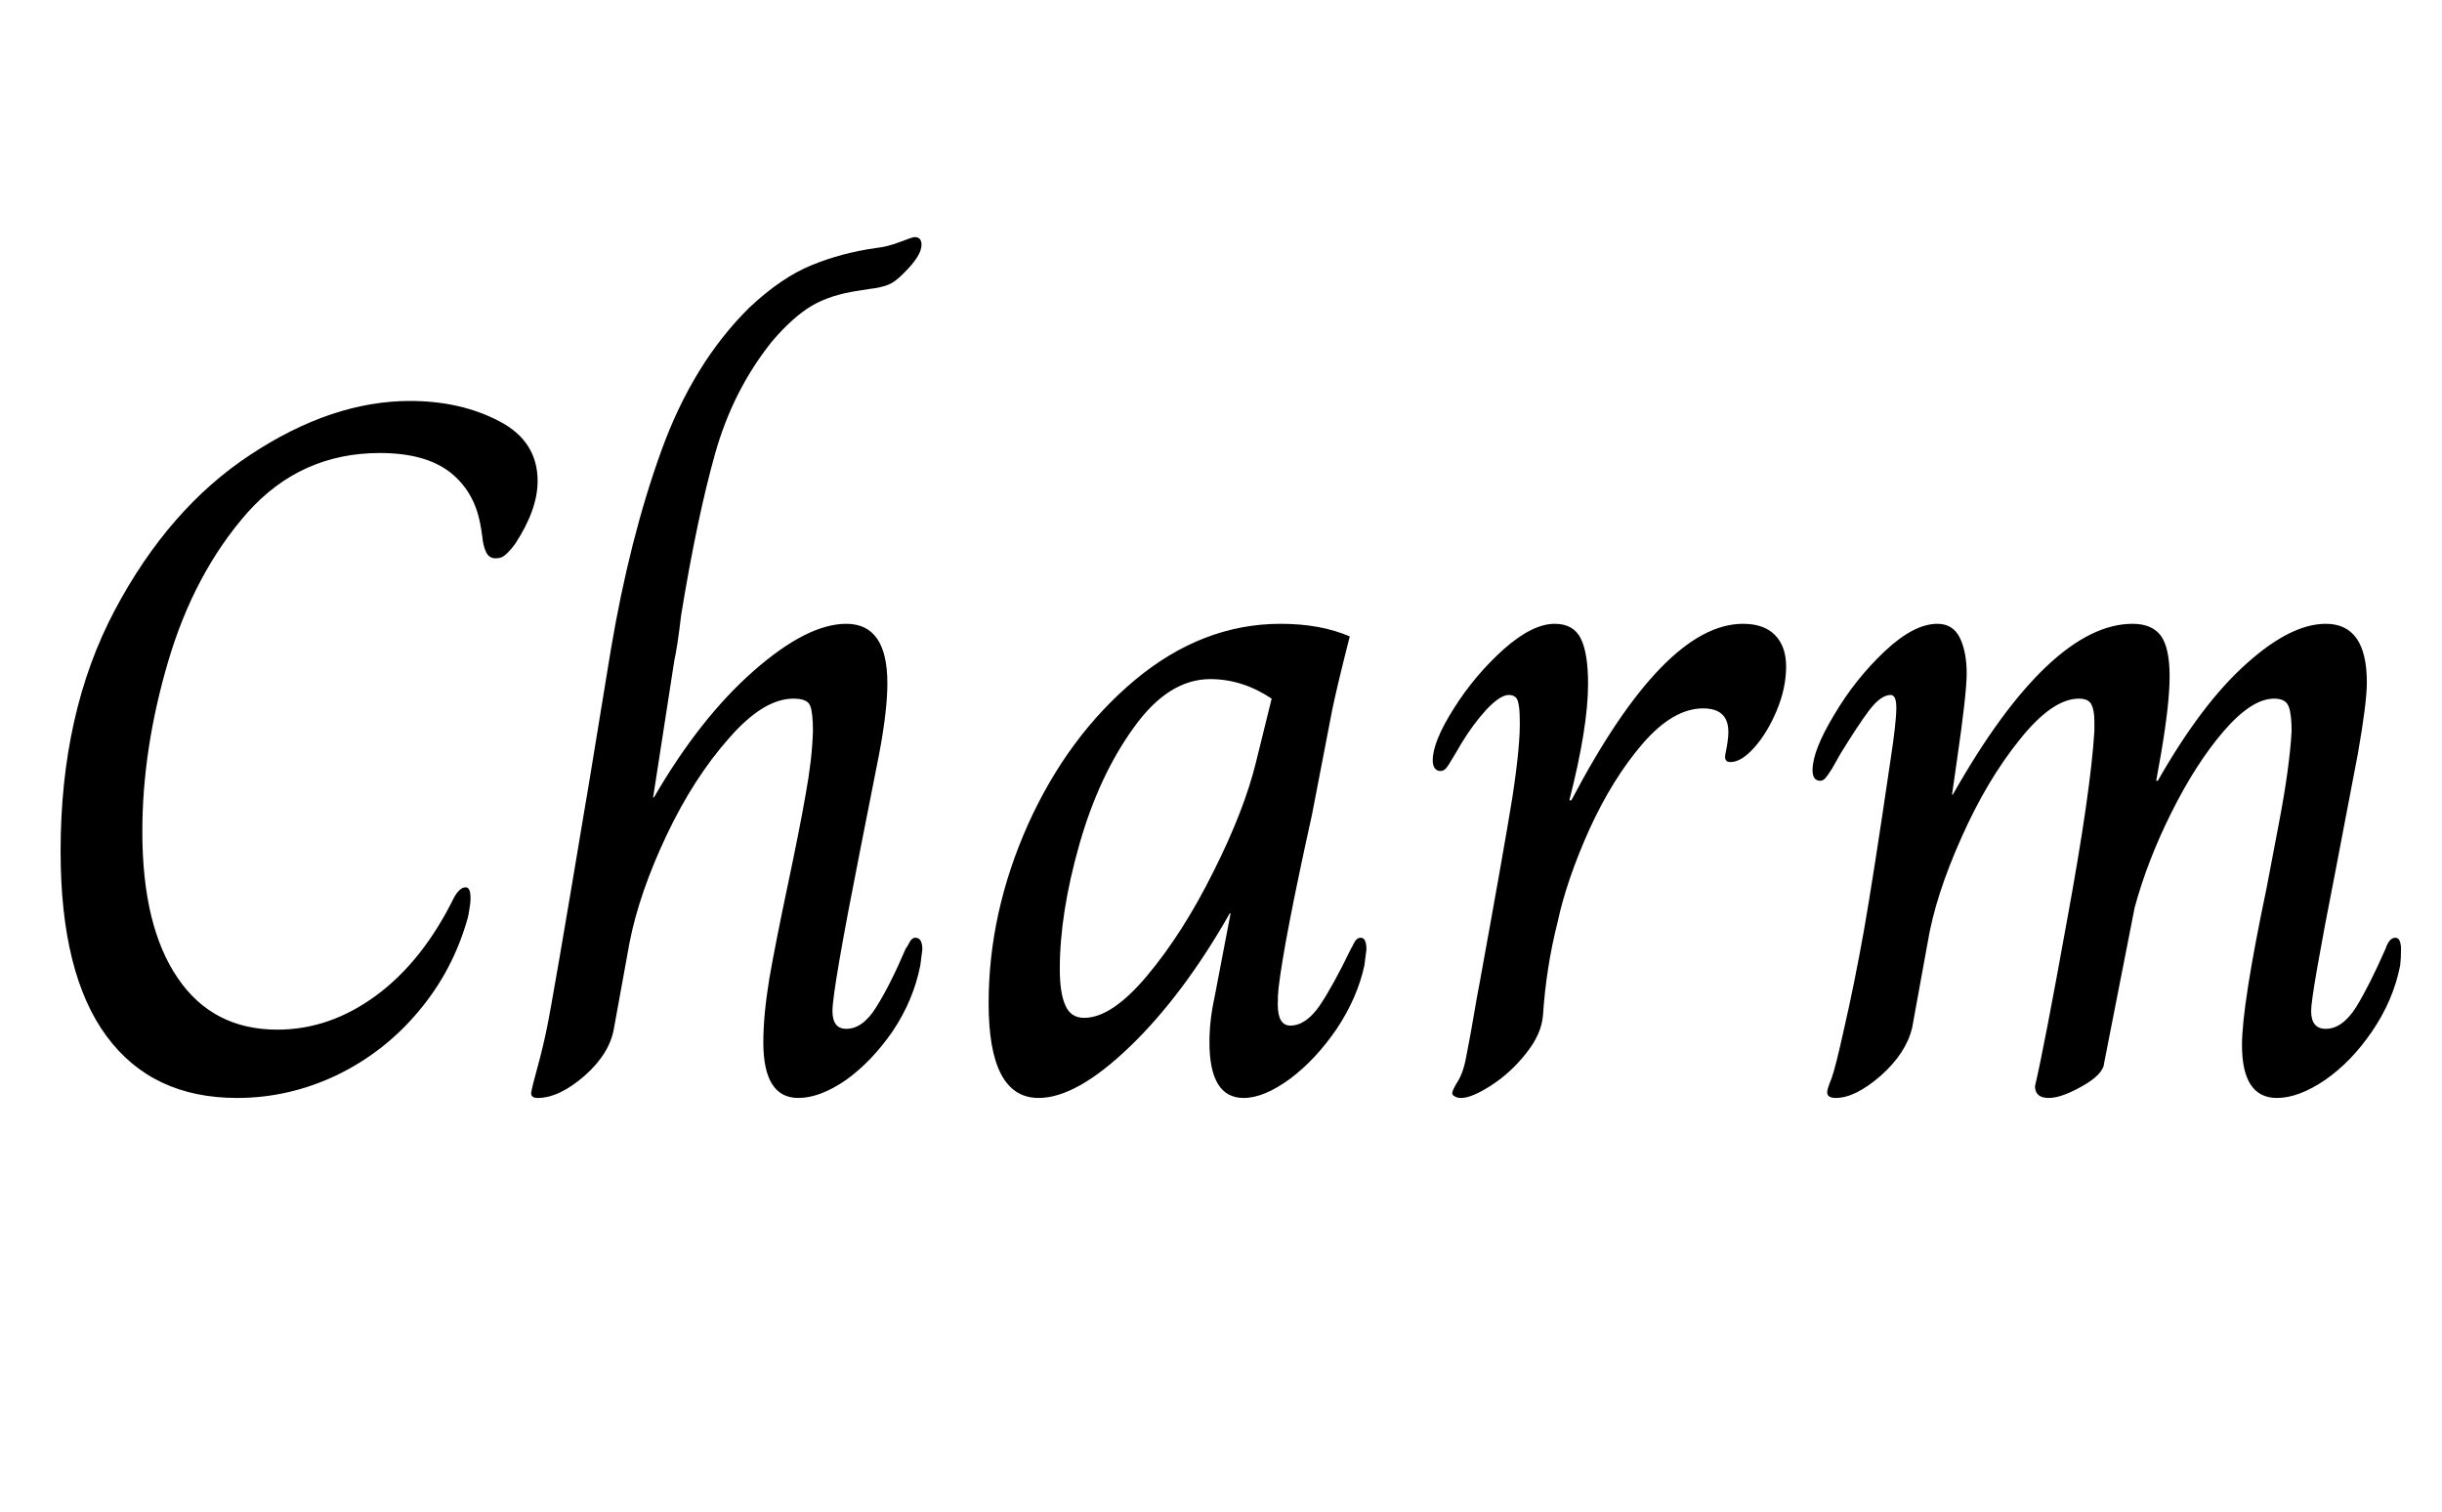 <svg xmlns="http://www.w3.org/2000/svg" xmlns:xlink="http://www.w3.org/1999/xlink" width="60.048" height="37.176"><path fill="black" d="M5.83 27Q3.74 27 2.62 25.48Q1.49 23.95 1.49 20.93L1.49 20.93Q1.49 17.52 2.82 15.01Q4.15 12.50 6.16 11.18Q8.16 9.86 10.08 9.86L10.08 9.86Q11.33 9.86 12.28 10.36Q13.22 10.85 13.22 11.83L13.22 11.83Q13.22 12.53 12.67 13.37L12.67 13.37Q12.53 13.56 12.43 13.64Q12.34 13.73 12.19 13.73L12.19 13.73Q12.02 13.73 11.95 13.57Q11.88 13.42 11.86 13.20Q11.83 12.98 11.81 12.89L11.81 12.89Q11.66 12.07 11.05 11.60Q10.44 11.14 9.34 11.14L9.34 11.14Q7.39 11.14 6.08 12.61Q4.78 14.09 4.14 16.25Q3.50 18.41 3.50 20.45L3.50 20.45Q3.50 22.78 4.37 24.05Q5.23 25.32 6.82 25.32L6.82 25.32Q8.11 25.32 9.25 24.48Q10.39 23.64 11.16 22.08L11.16 22.08Q11.30 21.82 11.45 21.82L11.45 21.82Q11.57 21.82 11.57 22.08L11.57 22.08Q11.57 22.22 11.54 22.37Q11.52 22.51 11.50 22.58L11.50 22.58Q11.14 23.86 10.30 24.86Q9.46 25.87 8.28 26.44Q7.10 27 5.83 27L5.83 27ZM13.22 27Q13.06 27 13.06 26.88L13.06 26.88Q13.08 26.74 13.21 26.27Q13.34 25.80 13.44 25.32L13.44 25.32Q13.58 24.67 14.42 19.63L14.42 19.63Q14.38 19.90 15.02 15.98L15.02 15.98Q15.48 13.25 16.26 11.09Q17.04 8.93 18.43 7.56L18.43 7.56Q19.22 6.82 19.96 6.52Q20.69 6.22 21.53 6.10L21.53 6.10Q21.82 6.07 22.13 5.95Q22.44 5.83 22.49 5.83L22.49 5.83Q22.66 5.83 22.66 6.02L22.66 6.02Q22.66 6.29 22.22 6.72L22.22 6.72Q22.01 6.94 21.82 7.01Q21.62 7.08 21.42 7.10Q21.22 7.13 21.10 7.15L21.10 7.15Q20.42 7.25 19.96 7.52Q19.49 7.80 18.98 8.40L18.98 8.40Q18.02 9.60 17.58 11.17Q17.14 12.74 16.75 15.12L16.75 15.12Q16.66 15.89 16.58 16.25L16.58 16.25L16.06 19.61L16.08 19.61Q17.21 17.66 18.53 16.50Q19.85 15.34 20.81 15.34L20.81 15.34Q21.82 15.34 21.82 16.80L21.82 16.80Q21.82 17.47 21.62 18.53L21.62 18.53Q21.17 20.81 21.17 20.81L21.17 20.81Q20.47 24.34 20.47 24.86L20.47 24.86Q20.47 25.30 20.81 25.30L20.81 25.30Q21.22 25.30 21.55 24.76Q21.89 24.22 22.27 23.33L22.27 23.33Q22.30 23.30 22.36 23.18Q22.42 23.06 22.51 23.06L22.51 23.06Q22.68 23.06 22.68 23.35L22.68 23.35L22.63 23.74Q22.46 24.60 21.95 25.36Q21.43 26.11 20.80 26.56Q20.16 27 19.63 27L19.63 27Q18.77 27 18.77 25.63L18.77 25.63Q18.77 24.96 18.92 24.05Q19.08 23.14 19.37 21.77L19.37 21.77Q19.66 20.40 19.81 19.54Q19.97 18.67 19.99 17.98L19.99 17.98Q19.99 17.52 19.92 17.35Q19.85 17.18 19.51 17.18L19.51 17.18Q18.77 17.18 17.92 18.16Q17.06 19.13 16.39 20.54Q15.72 21.96 15.48 23.18L15.48 23.18L15.10 25.27Q15 25.90 14.38 26.45Q13.75 27 13.22 27L13.22 27ZM25.54 27Q24.31 27 24.31 24.67L24.31 24.67Q24.31 22.44 25.28 20.27Q26.26 18.10 27.91 16.72Q29.57 15.34 31.49 15.34L31.49 15.34Q32.47 15.34 33.19 15.65L33.19 15.65Q32.88 16.87 32.76 17.45L32.76 17.45L32.26 20.04Q31.58 23.11 31.44 24.29L31.44 24.29Q31.42 24.46 31.42 24.70L31.42 24.70Q31.42 25.22 31.73 25.22L31.73 25.22Q32.11 25.22 32.45 24.73Q32.78 24.24 33.22 23.33L33.22 23.33Q33.24 23.30 33.30 23.18Q33.36 23.06 33.46 23.06L33.46 23.06Q33.60 23.06 33.60 23.35L33.60 23.35L33.55 23.74Q33.38 24.53 32.87 25.30Q32.35 26.06 31.72 26.53Q31.08 27 30.58 27L30.58 27Q29.74 27 29.74 25.63L29.74 25.63Q29.74 25.10 29.86 24.55L29.86 24.55L30.26 22.46L30.24 22.46Q29.09 24.48 27.78 25.74Q26.47 27 25.54 27L25.54 27ZM26.66 25.03Q27.34 25.03 28.21 23.99Q29.09 22.94 29.84 21.43Q30.60 19.92 30.89 18.72L30.89 18.72L31.27 17.18Q30.55 16.70 29.76 16.70L29.76 16.70Q28.73 16.70 27.88 17.89Q27.02 19.08 26.54 20.77Q26.06 22.46 26.06 23.83L26.06 23.83Q26.06 24.43 26.20 24.73Q26.33 25.03 26.66 25.03L26.66 25.03ZM35.93 27Q35.83 27 35.77 26.96Q35.71 26.93 35.71 26.88L35.71 26.88Q35.71 26.81 35.86 26.57Q36.00 26.33 36.07 25.90L36.07 25.90Q36.17 25.39 36.24 24.97Q36.31 24.55 36.38 24.19L36.38 24.19Q36.98 20.90 37.19 19.60Q37.39 18.29 37.37 17.69L37.37 17.69Q37.37 17.38 37.32 17.23Q37.27 17.09 37.10 17.09L37.10 17.09Q36.89 17.09 36.55 17.45Q36.22 17.81 35.93 18.29L35.93 18.29Q35.81 18.50 35.71 18.66Q35.62 18.82 35.56 18.89Q35.50 18.96 35.42 18.96L35.42 18.96Q35.33 18.96 35.28 18.89Q35.23 18.82 35.23 18.70L35.23 18.70Q35.23 18.24 35.75 17.42Q36.26 16.61 36.97 15.97Q37.68 15.34 38.23 15.34L38.23 15.34Q38.69 15.34 38.87 15.70Q39.05 16.06 39.05 16.82L39.05 16.82Q39.05 17.88 38.59 19.68L38.59 19.68L38.64 19.68Q40.92 15.34 42.86 15.34L42.86 15.34Q43.37 15.34 43.64 15.61Q43.92 15.89 43.92 16.39L43.92 16.39Q43.92 16.92 43.69 17.47Q43.46 18.02 43.14 18.38Q42.82 18.74 42.55 18.74L42.55 18.74Q42.38 18.74 42.43 18.53L42.43 18.53Q42.50 18.19 42.50 18L42.50 18Q42.50 17.42 41.88 17.42L41.88 17.42Q41.14 17.42 40.39 18.29Q39.65 19.15 39.08 20.40Q38.52 21.65 38.30 22.68L38.30 22.68Q38.02 23.78 37.94 24.98L37.94 24.98Q37.90 25.44 37.52 25.91Q37.15 26.38 36.67 26.69Q36.19 27 35.93 27L35.93 27ZM45.14 27Q44.93 27 44.93 26.86L44.93 26.86Q44.93 26.78 45.04 26.51Q45.14 26.23 45.34 25.32L45.34 25.32Q45.60 24.19 45.83 22.90Q46.06 21.60 46.49 18.67L46.49 18.67Q46.63 17.76 46.63 17.40L46.63 17.40Q46.63 17.09 46.49 17.09L46.49 17.09Q46.25 17.09 45.96 17.47Q45.67 17.86 45.26 18.53L45.26 18.53Q45.14 18.74 45.05 18.90Q44.95 19.06 44.89 19.13Q44.83 19.20 44.76 19.20L44.76 19.20Q44.57 19.20 44.57 18.94L44.57 18.94Q44.57 18.46 45.10 17.58Q45.62 16.70 46.34 16.02Q47.06 15.34 47.64 15.34L47.64 15.34Q48.02 15.34 48.19 15.68Q48.36 16.03 48.36 16.56L48.36 16.56Q48.36 17.06 48.12 18.70L48.12 18.70L48 19.54L48.02 19.54Q49.20 17.45 50.32 16.39Q51.43 15.34 52.44 15.34L52.44 15.34Q52.92 15.34 53.14 15.64Q53.35 15.94 53.35 16.63L53.35 16.63Q53.35 17.30 53.14 18.53L53.14 18.53L53.02 19.20L53.06 19.20Q54.14 17.30 55.24 16.32Q56.33 15.34 57.19 15.34L57.19 15.34Q58.20 15.34 58.20 16.78L58.20 16.78Q58.20 17.28 57.98 18.53L57.98 18.53L57.43 21.41Q56.83 24.46 56.83 24.86L56.83 24.86Q56.83 25.30 57.19 25.30L57.19 25.30Q57.60 25.30 57.94 24.76Q58.27 24.22 58.66 23.33L58.66 23.33Q58.75 23.06 58.90 23.06L58.90 23.06Q59.04 23.06 59.04 23.35L59.04 23.35Q59.04 23.57 59.02 23.74L59.02 23.74Q58.85 24.60 58.33 25.36Q57.82 26.11 57.17 26.56Q56.52 27 55.99 27L55.99 27Q55.13 27 55.13 25.70L55.13 25.70Q55.13 24.72 55.73 21.86L55.73 21.86Q55.80 21.50 56.05 20.18Q56.30 18.86 56.35 17.98L56.35 17.98Q56.35 17.57 56.28 17.38Q56.21 17.18 55.92 17.18L55.92 17.18Q55.37 17.18 54.68 17.98Q54 18.77 53.40 19.97Q52.80 21.17 52.49 22.32L52.49 22.32L51.74 26.14Q51.72 26.42 51.20 26.71Q50.69 27 50.38 27L50.38 27Q50.04 27 50.04 26.71L50.04 26.71Q50.26 25.78 50.83 22.62Q51.41 19.46 51.50 17.98L51.50 17.98L51.50 17.74Q51.50 17.47 51.43 17.33Q51.36 17.18 51.12 17.18L51.12 17.18Q50.47 17.18 49.67 18.18Q48.86 19.18 48.23 20.60Q47.59 22.03 47.40 23.18L47.40 23.18L47.02 25.27Q46.87 25.90 46.25 26.45Q45.62 27 45.14 27L45.14 27Z"/></svg>